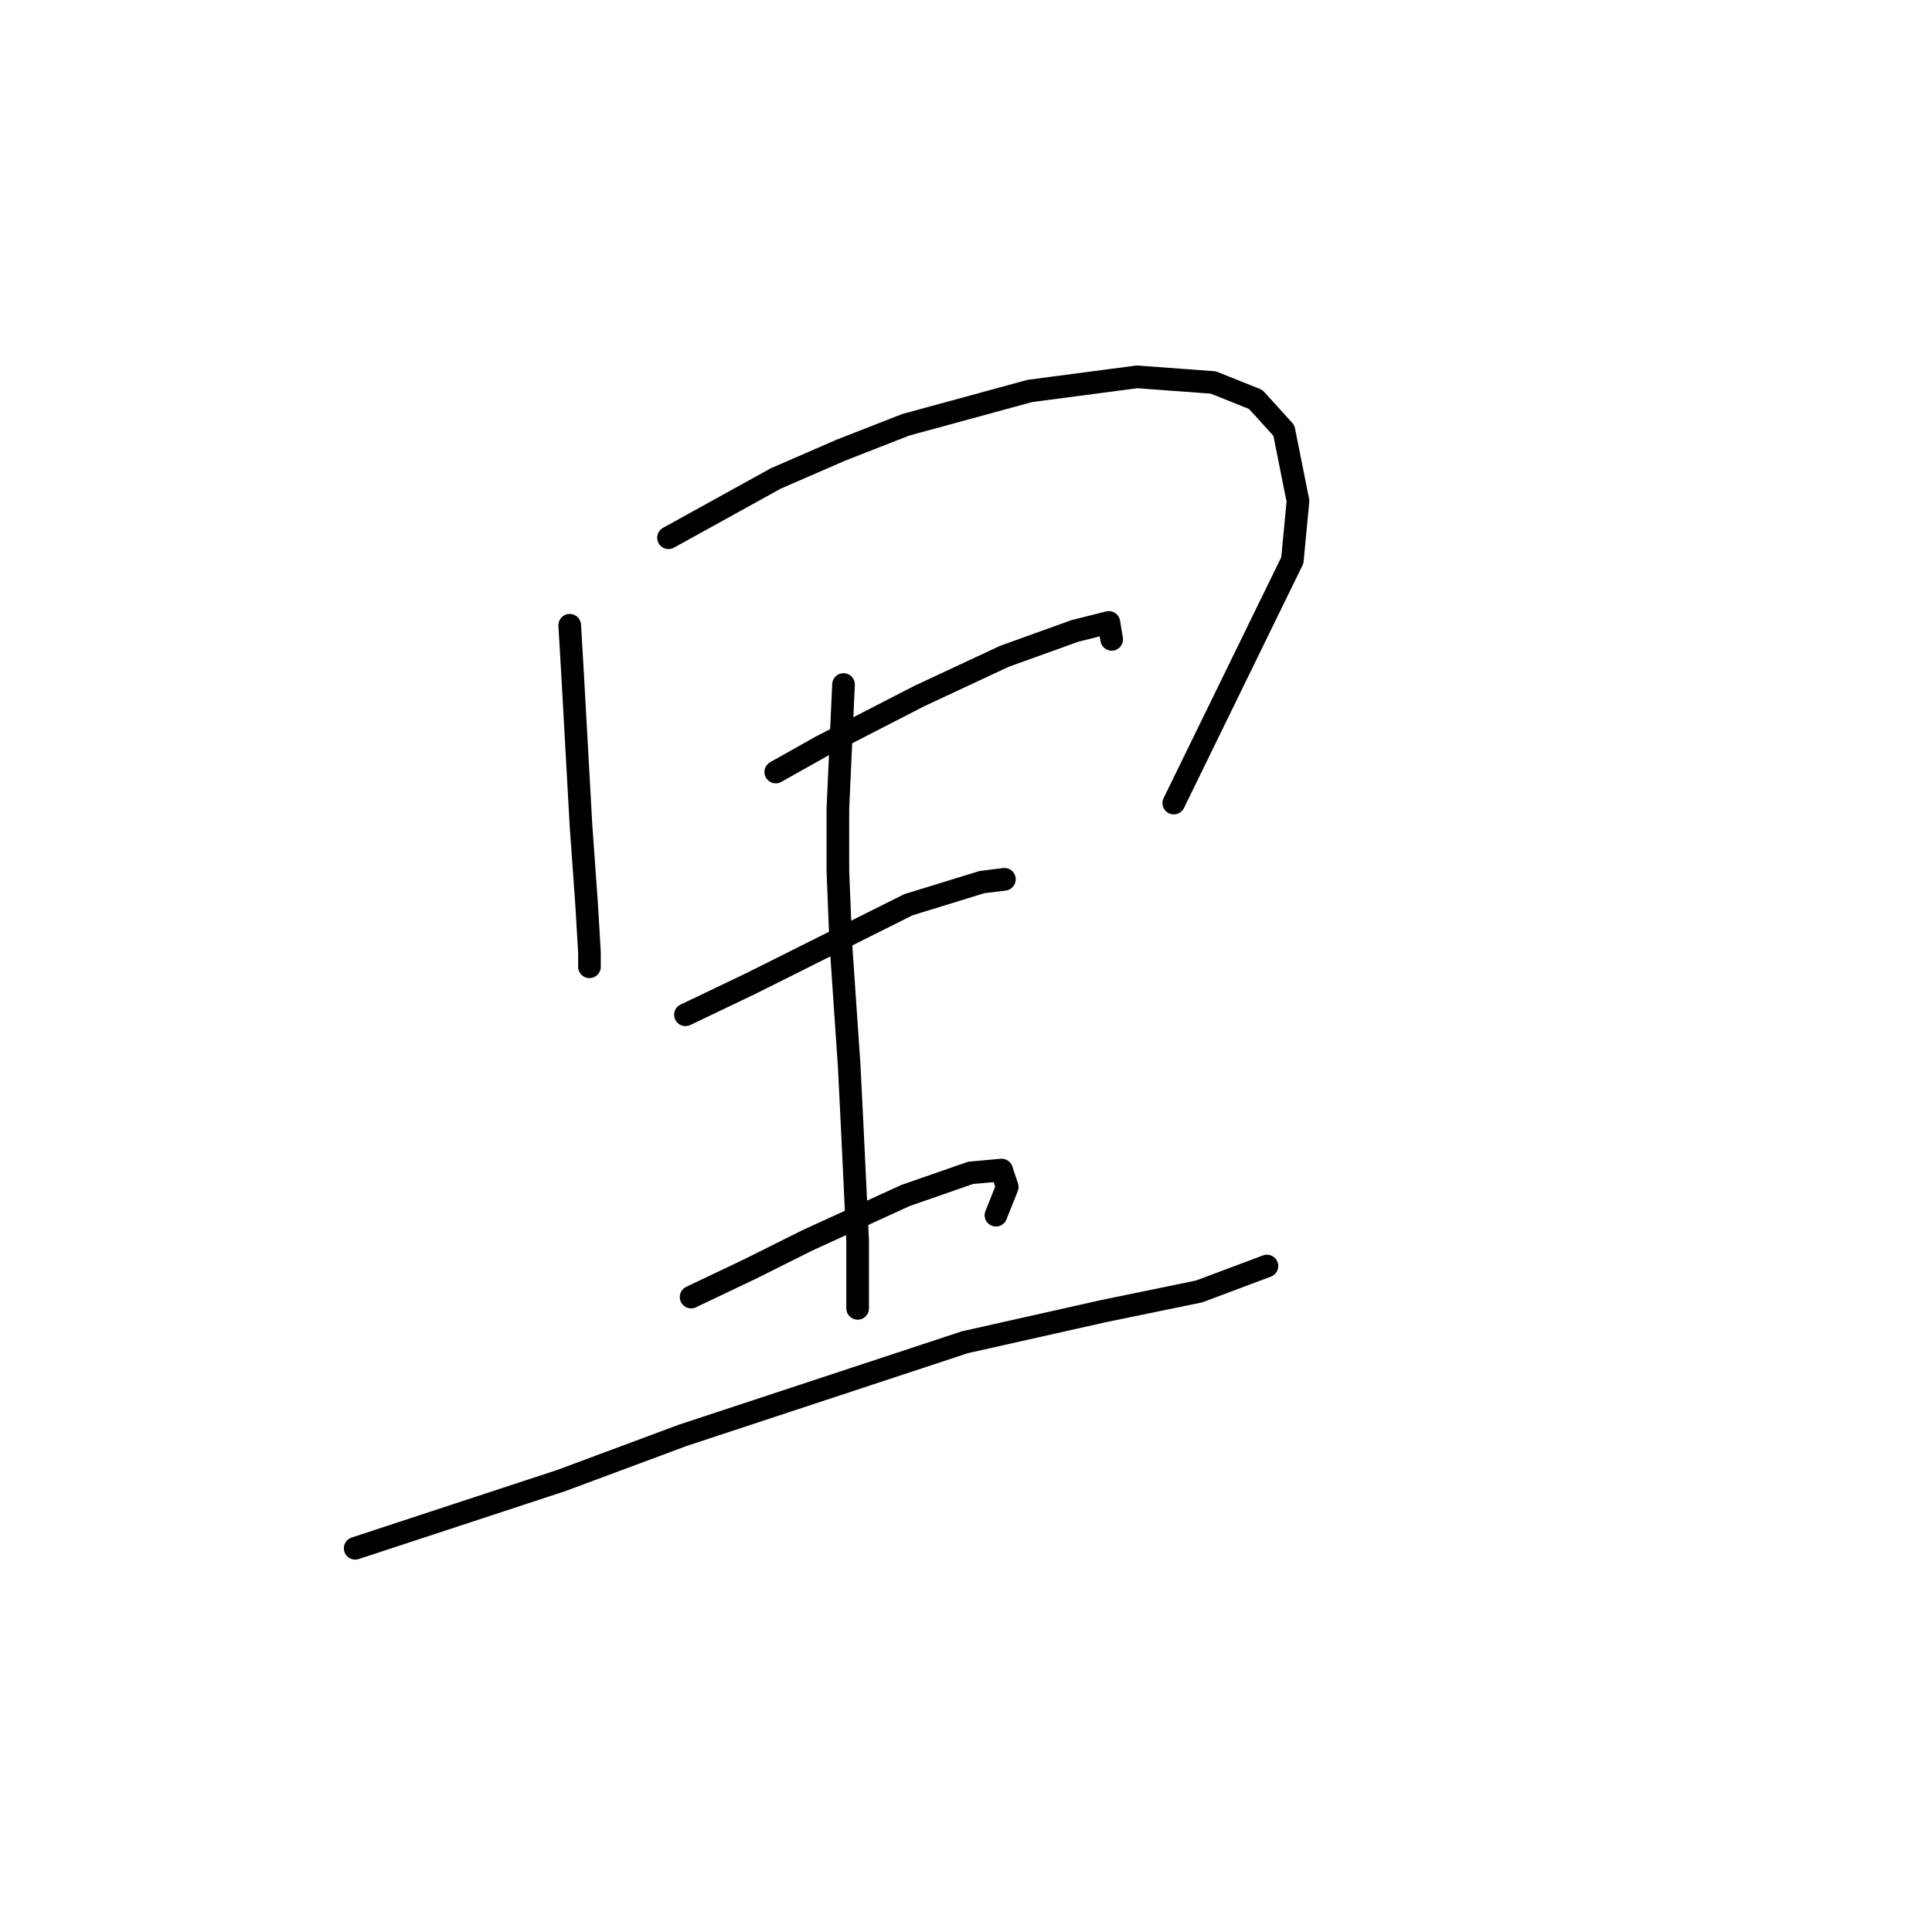 <?xml version="1.0" standalone="no"?>
    <svg width="256" height="256" xmlns="http://www.w3.org/2000/svg" version="1.1">
    <polyline stroke="black" stroke-width="3" stroke-linecap="round" fill="transparent" stroke-linejoin="round" points="75.49 82.849 75.864 89.207 76.986 109.405 77.734 119.878 78.108 126.236 78.108 128.106 78.108 128.106 " />
        <polyline stroke="black" stroke-width="3" stroke-linecap="round" fill="transparent" stroke-linejoin="round" points="88.581 71.254 102.794 63.399 111.397 59.659 120 56.293 136.457 51.804 150.67 49.934 160.769 50.682 166.38 52.926 170.12 57.041 171.99 66.391 171.242 74.246 155.533 106.413 155.533 106.413 " />
        <polyline stroke="black" stroke-width="3" stroke-linecap="round" fill="transparent" stroke-linejoin="round" points="102.794 102.298 108.779 98.932 121.87 92.199 133.091 86.963 142.442 83.597 146.93 82.475 147.304 84.719 147.304 84.719 " />
        <polyline stroke="black" stroke-width="3" stroke-linecap="round" fill="transparent" stroke-linejoin="round" points="90.825 134.465 99.428 130.351 106.909 126.61 114.389 122.87 120.374 119.878 130.099 116.886 133.091 116.511 133.091 116.511 " />
        <polyline stroke="black" stroke-width="3" stroke-linecap="round" fill="transparent" stroke-linejoin="round" points="91.574 171.868 99.428 168.128 106.909 164.387 120 158.403 128.603 155.411 132.717 155.037 133.465 157.281 131.969 161.021 131.969 161.021 " />
        <polyline stroke="black" stroke-width="3" stroke-linecap="round" fill="transparent" stroke-linejoin="round" points="47.064 205.157 74.368 196.18 90.451 190.196 127.854 177.853 146.182 173.738 158.899 171.12 167.876 167.754 167.876 167.754 " />
        <polyline stroke="black" stroke-width="3" stroke-linecap="round" fill="transparent" stroke-linejoin="round" points="111.771 90.703 111.023 107.161 111.023 115.389 111.397 124.74 112.519 141.198 112.893 148.678 113.641 164.387 113.641 173.364 113.641 173.364 " />
        </svg>
